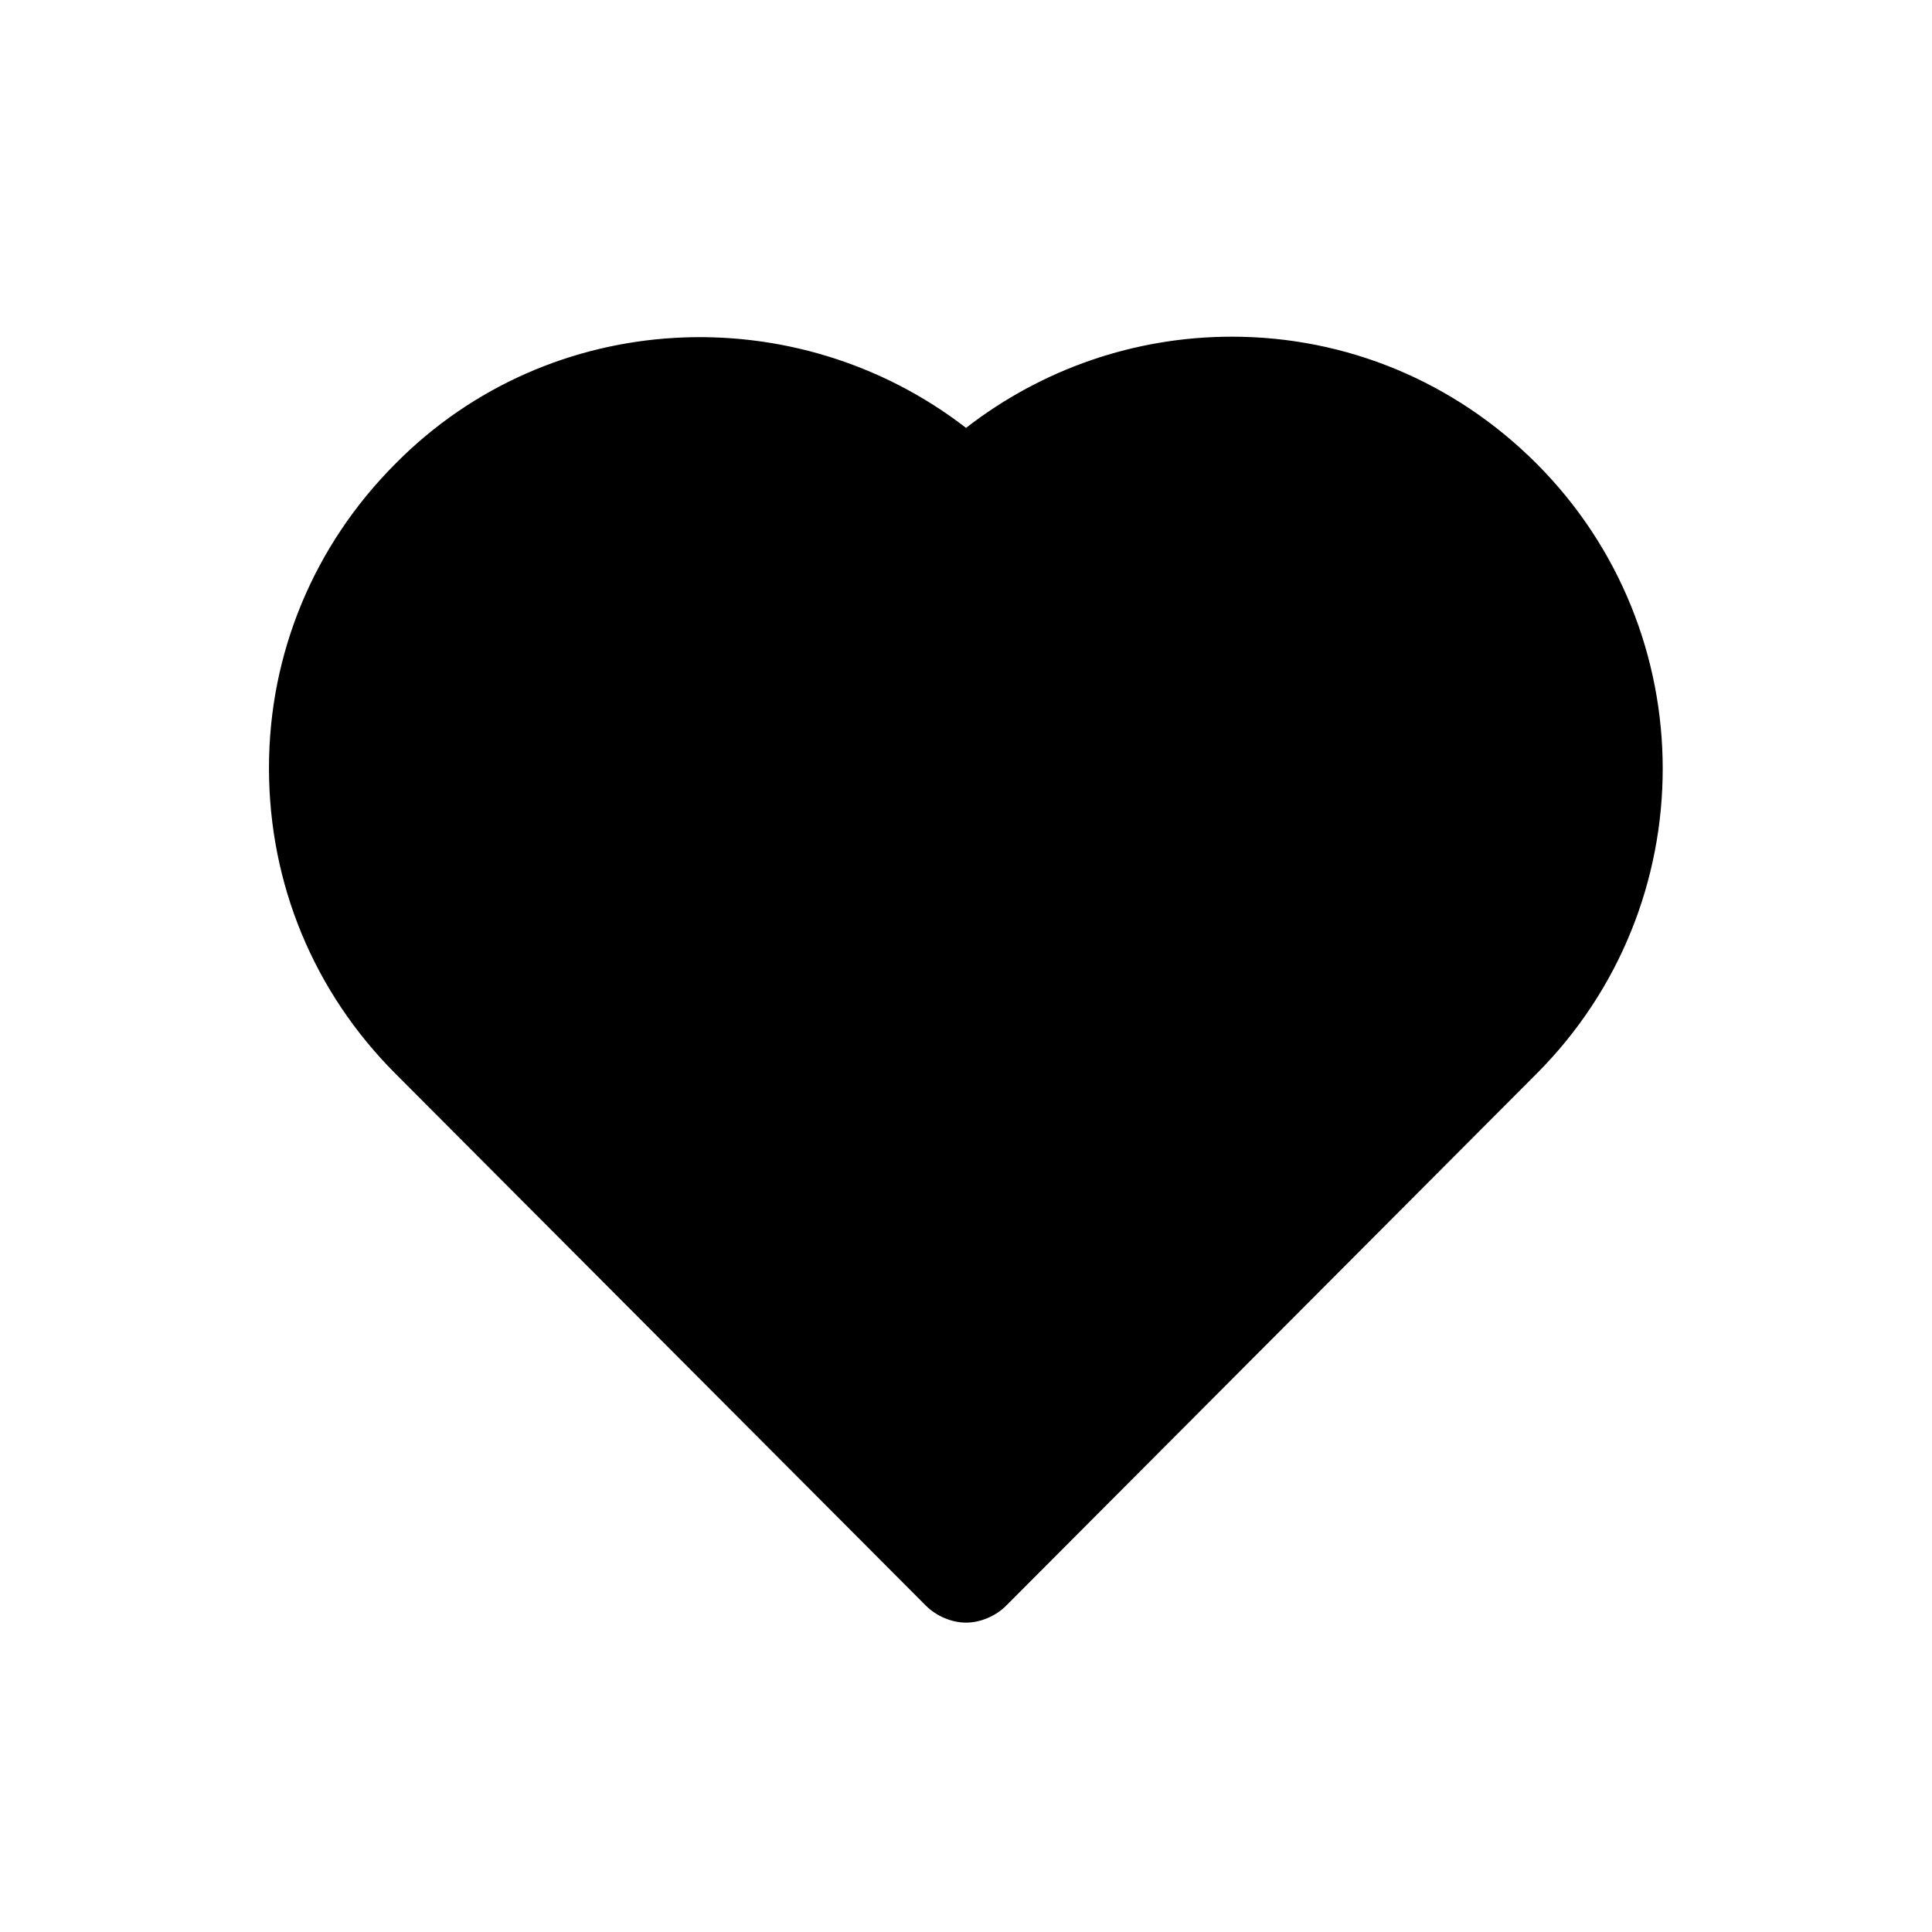 <svg width="60" height="60" viewBox="0 0 60 60"  xmlns="http://www.w3.org/2000/svg">
<path d="M47.713 14.392C45.169 11.848 41.809 10.456 38.257 10.456C35.233 10.456 32.353 11.464 30.001 13.288C24.721 9.208 17.089 9.544 12.289 14.392C9.745 16.936 8.353 20.296 8.353 23.848C8.353 27.448 9.745 30.808 12.289 33.352L28.753 49.864C29.089 50.2 29.569 50.392 30.001 50.392C30.433 50.392 30.913 50.2 31.249 49.864L47.713 33.352C52.945 28.12 52.945 19.624 47.713 14.392Z" />
</svg>
